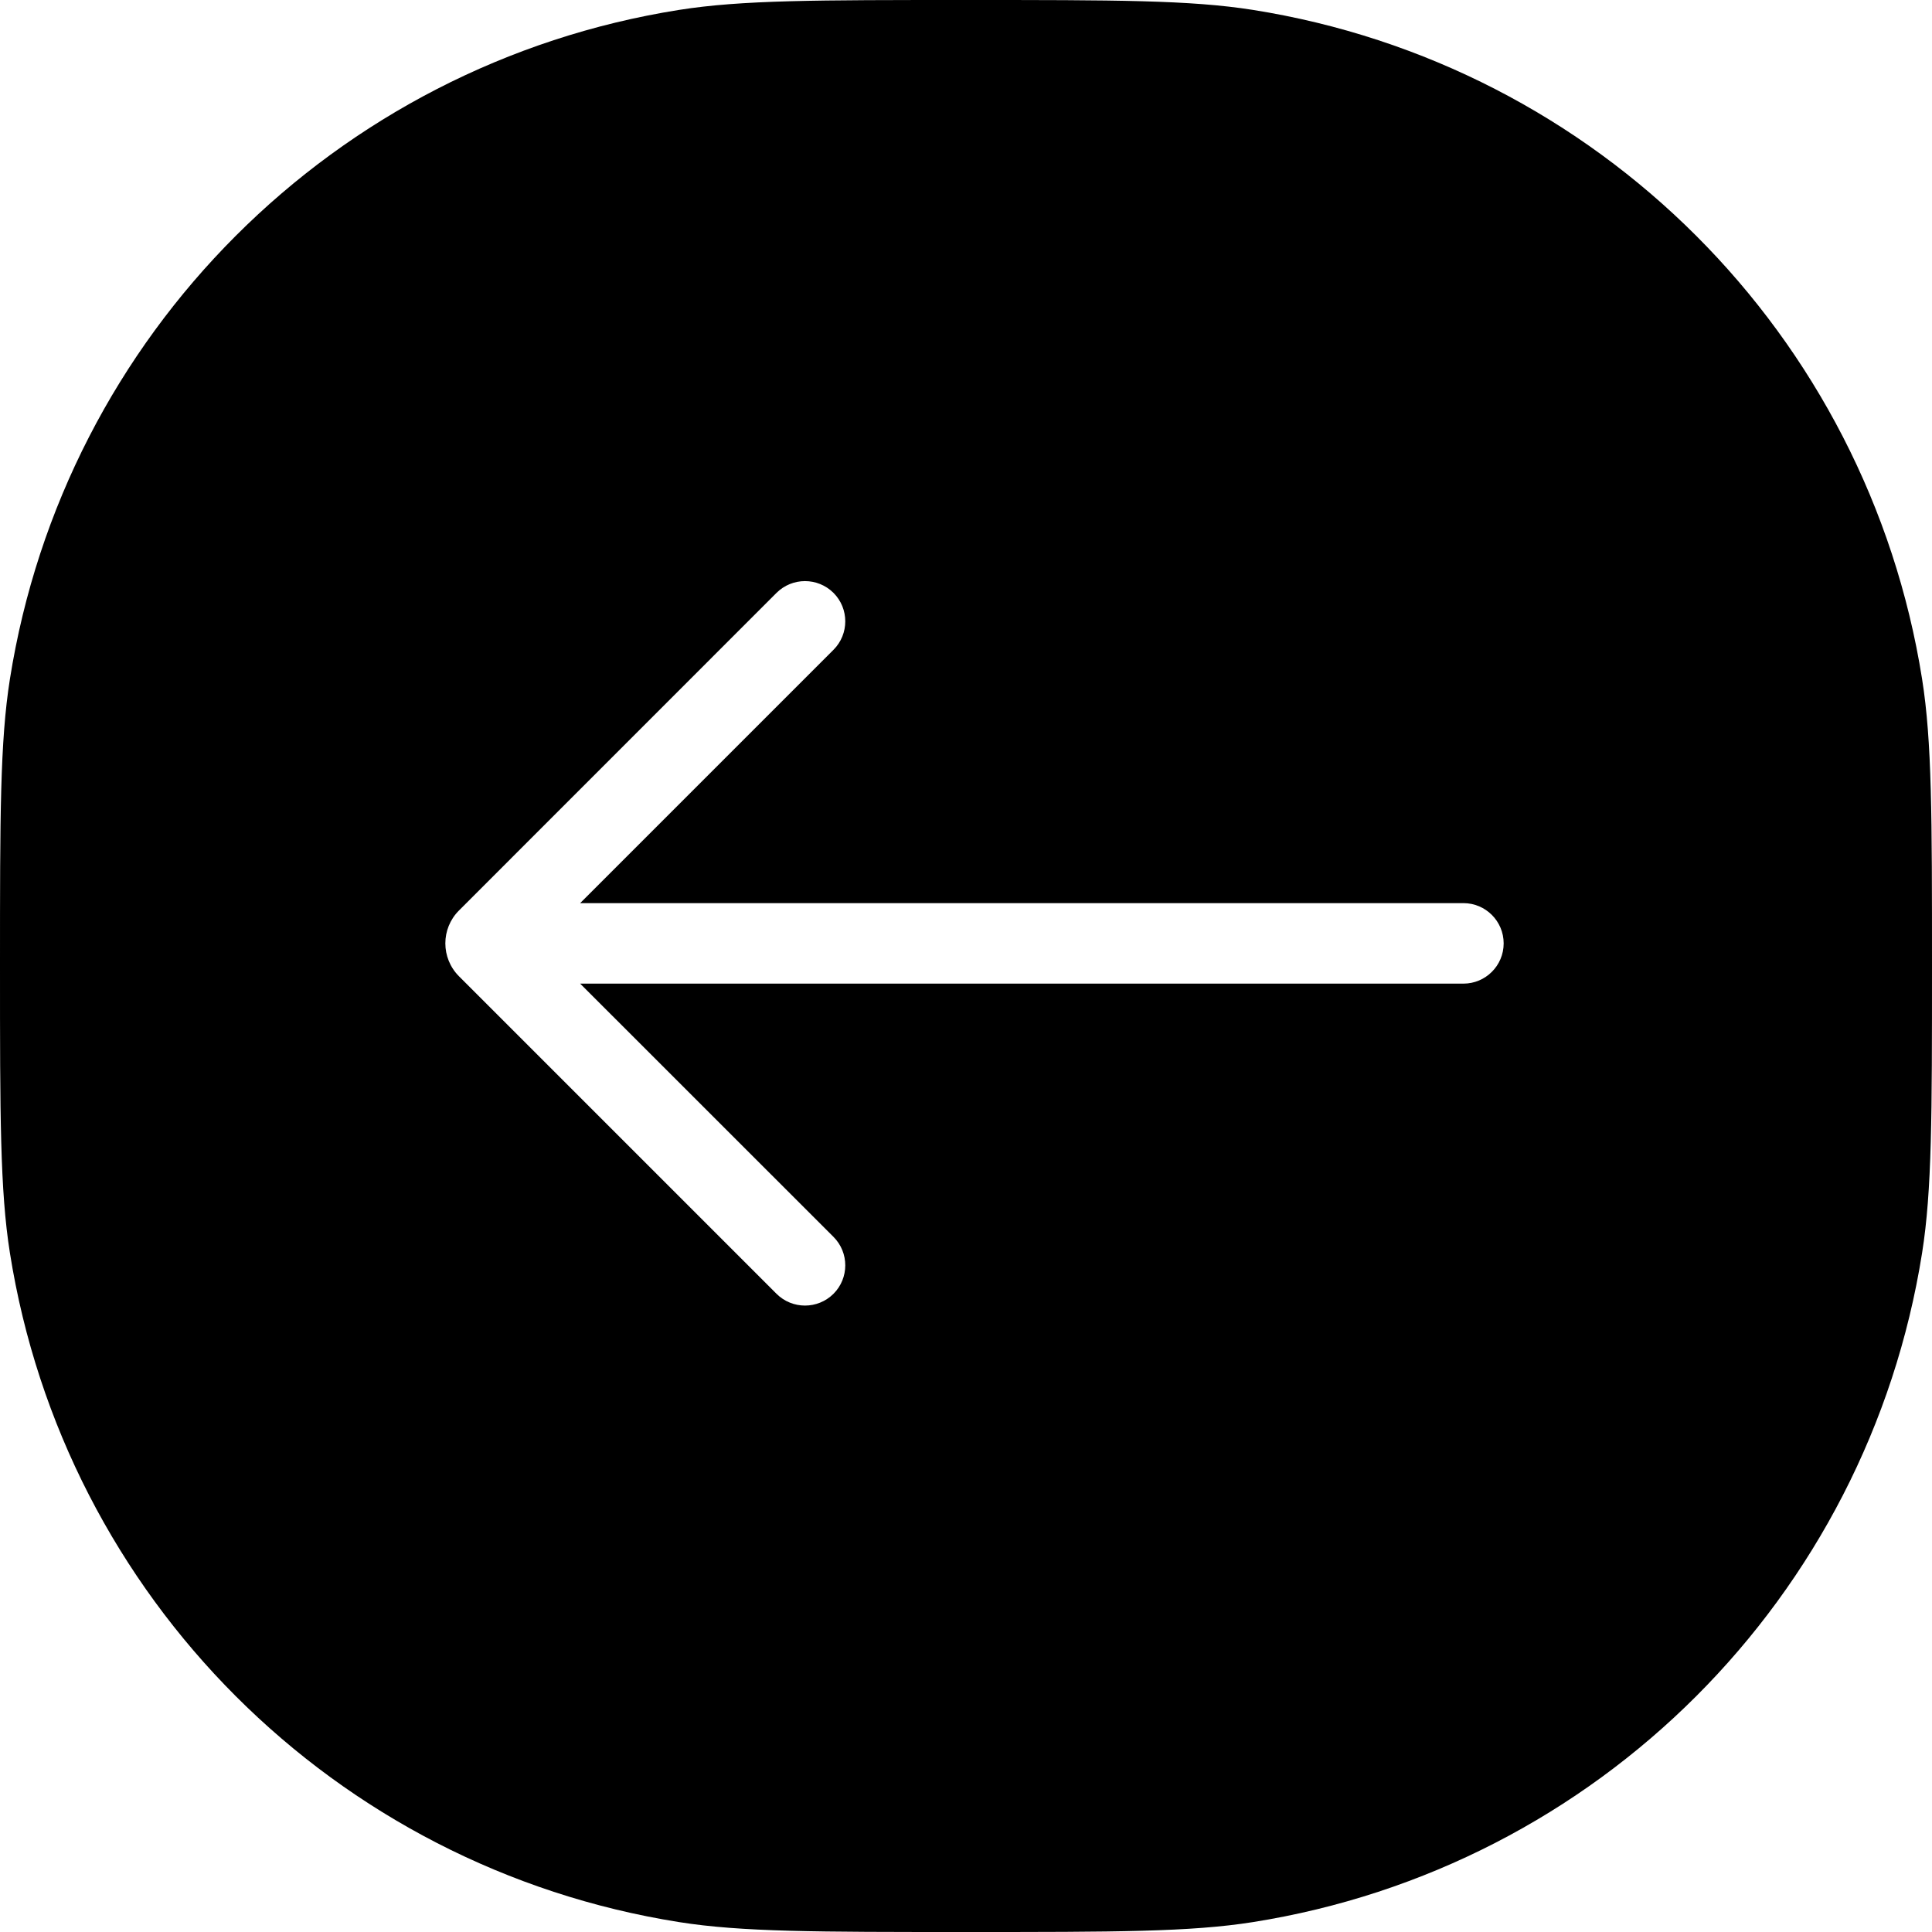 <svg width="24" height="24" viewBox="0 0 24 24" fill="none" xmlns="http://www.w3.org/2000/svg">
<path fill-rule="evenodd" clip-rule="evenodd" d="M0.123 8.436C0 9.213 0 10.142 0 12C0 13.858 0 14.787 0.123 15.564C0.801 19.843 4.157 23.199 8.436 23.877C9.213 24 10.142 24 12 24C13.858 24 14.787 24 15.564 23.877C19.843 23.199 23.199 19.843 23.877 15.564C24 14.787 24 13.858 24 12C24 10.142 24 9.213 23.877 8.436C23.199 4.157 19.843 0.801 15.564 0.123C14.787 0 13.858 0 12 0C10.142 0 9.213 0 8.436 0.123C4.157 0.801 0.801 4.157 0.123 8.436ZM5.701 12.127C5.476 11.901 5.476 11.536 5.701 11.311L9.646 7.365C9.842 7.17 10.158 7.17 10.354 7.365C10.549 7.56 10.549 7.877 10.354 8.072L7.207 11.219H18.179C18.455 11.219 18.679 11.443 18.679 11.719C18.679 11.995 18.455 12.219 18.179 12.219H7.207L10.354 15.365C10.549 15.56 10.549 15.877 10.354 16.072C10.158 16.267 9.842 16.267 9.646 16.072L5.701 12.127Z" fill="black"/>
</svg>
